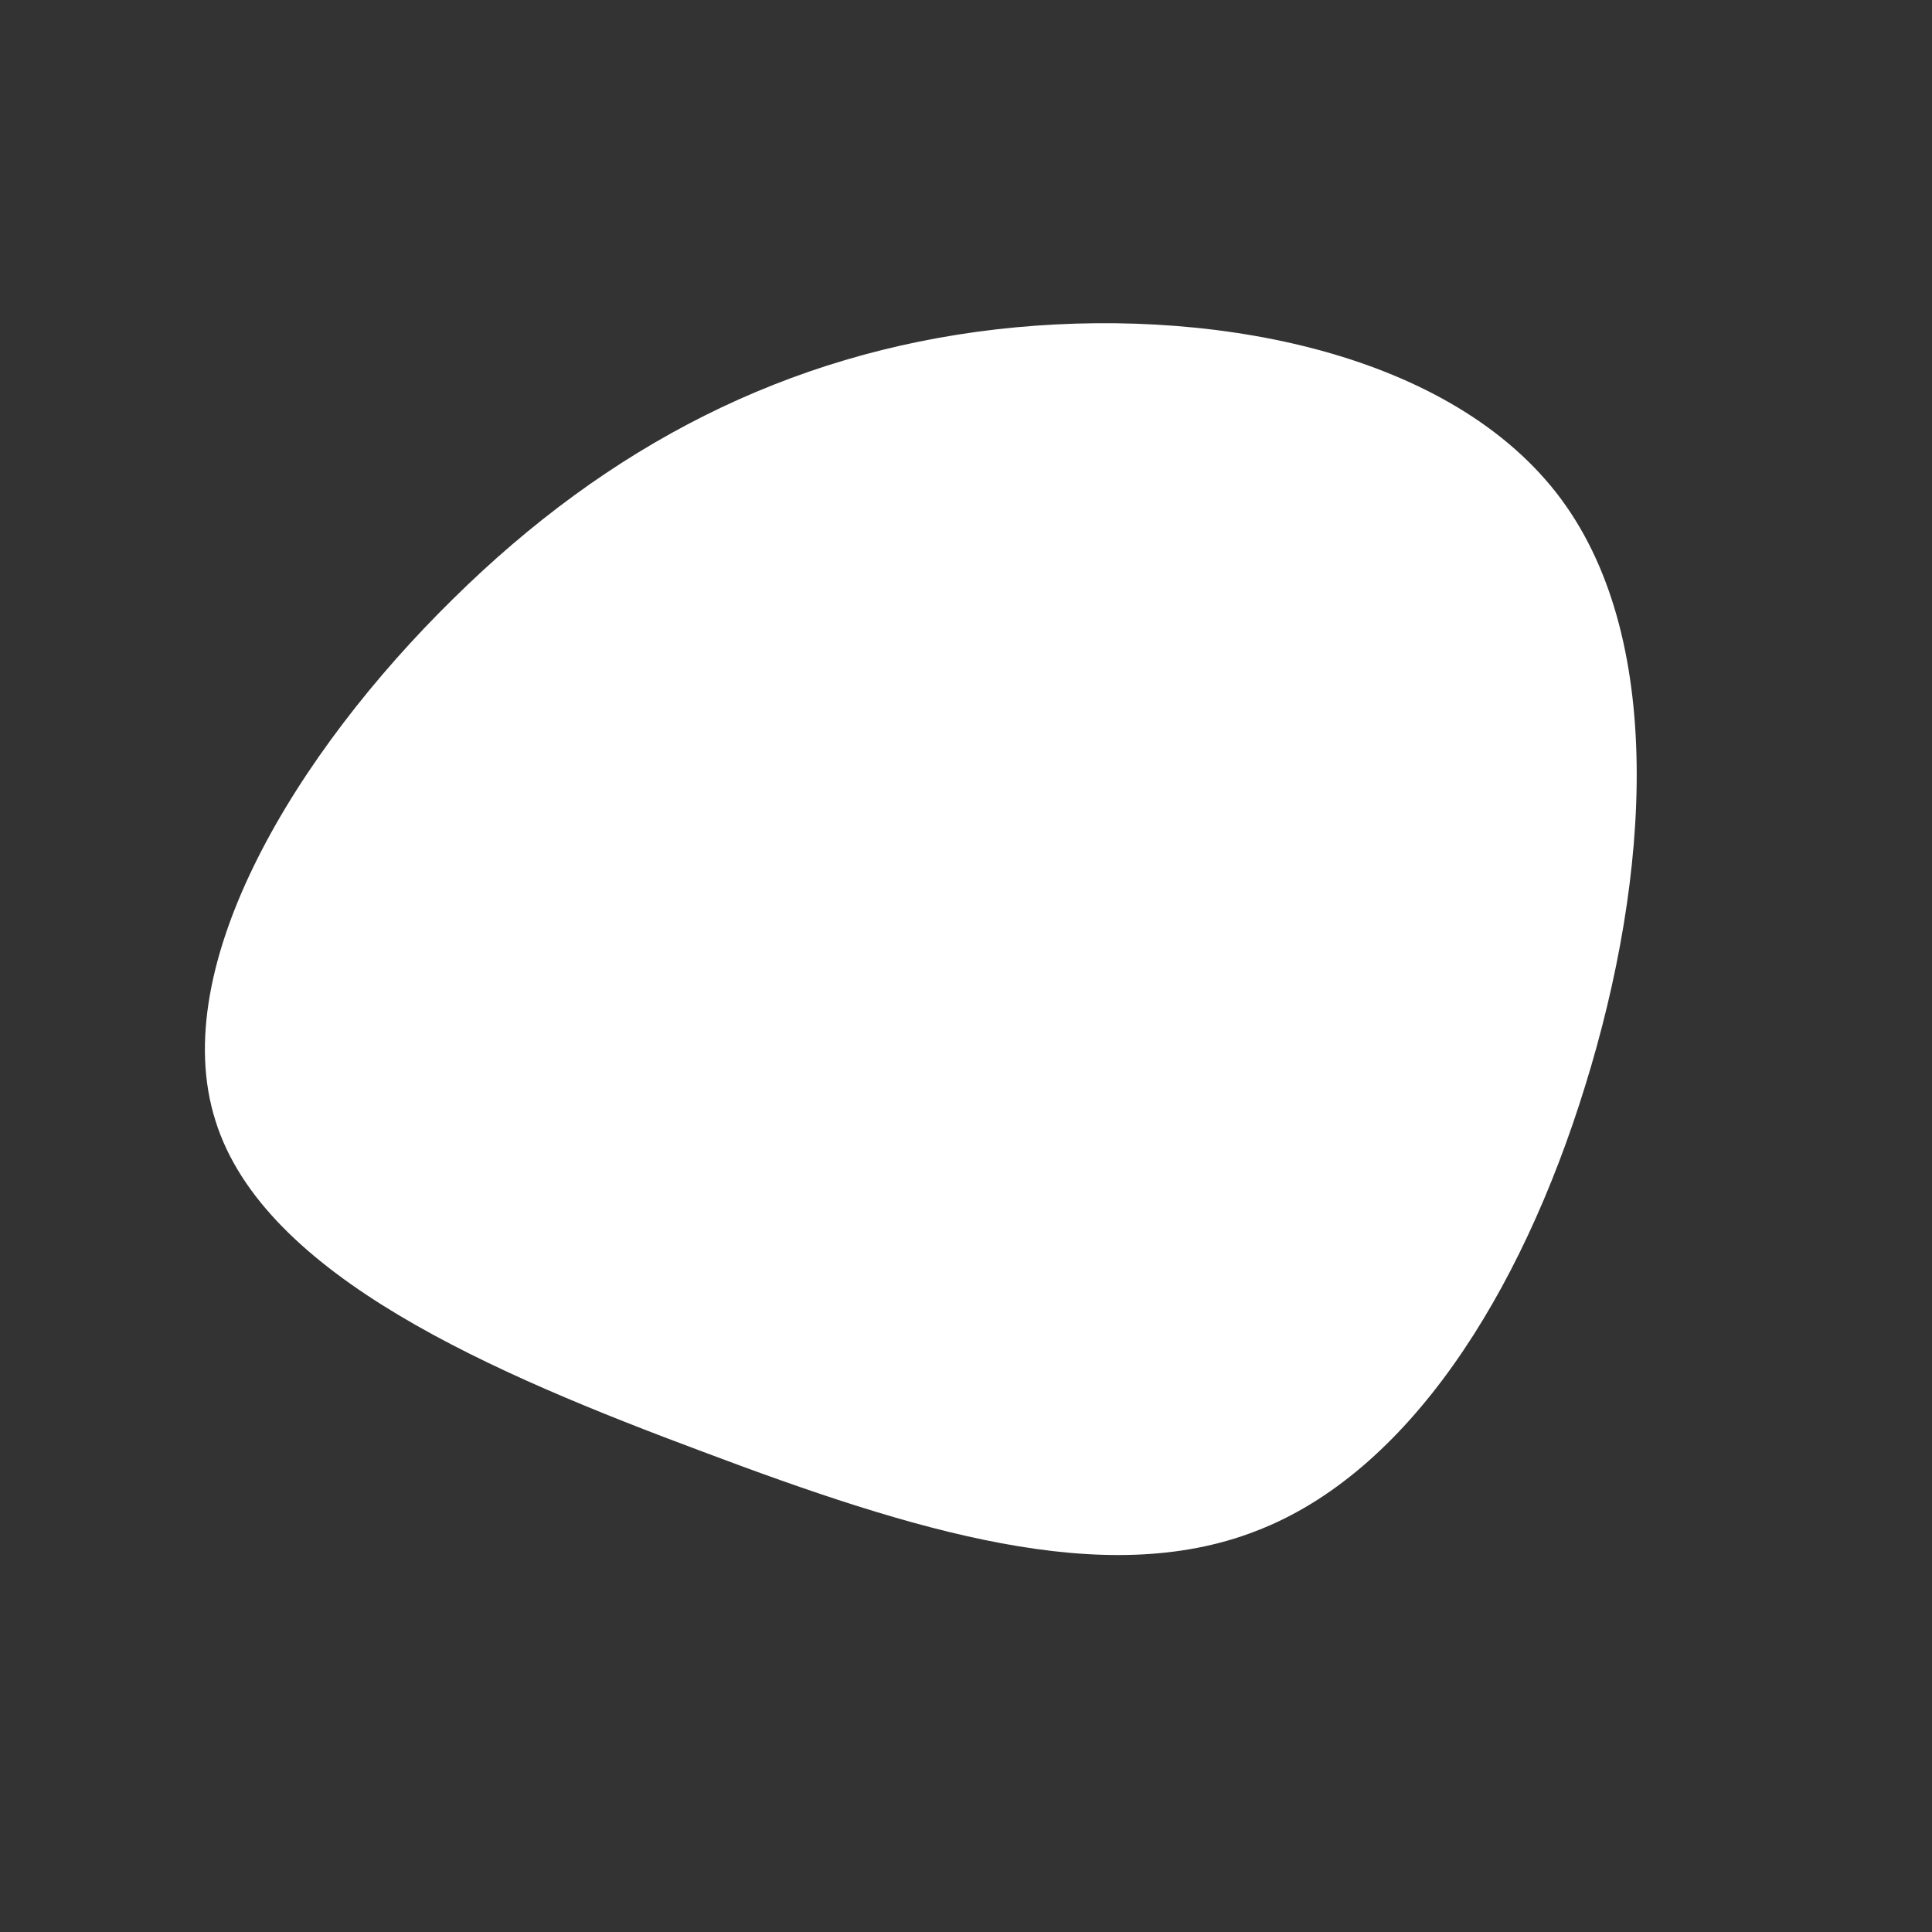 <?xml version="1.0" standalone="no"?>
<svg viewBox="0 0 200 200" xmlns="http://www.w3.org/2000/svg">
  <rect x="0" y="0" width="200" height="200" fill="#333333" stroke="none"/>
  <path fill="#FFFFFF" d="M61.1,-49C72.6,-34.3,70.8,-9.2,64.1,12.4C57.4,34.1,45.7,52.5,30,58.5C14.3,64.6,-5.4,58.5,-27.2,50.3C-48.9,42.2,-72.7,32.1,-77.7,16C-82.8,-0.1,-69.2,-22.2,-53.1,-38C-37,-53.9,-18.5,-63.4,3.1,-65.9C24.8,-68.4,49.5,-63.8,61.1,-49Z" transform="translate(100 100)" />
</svg>
